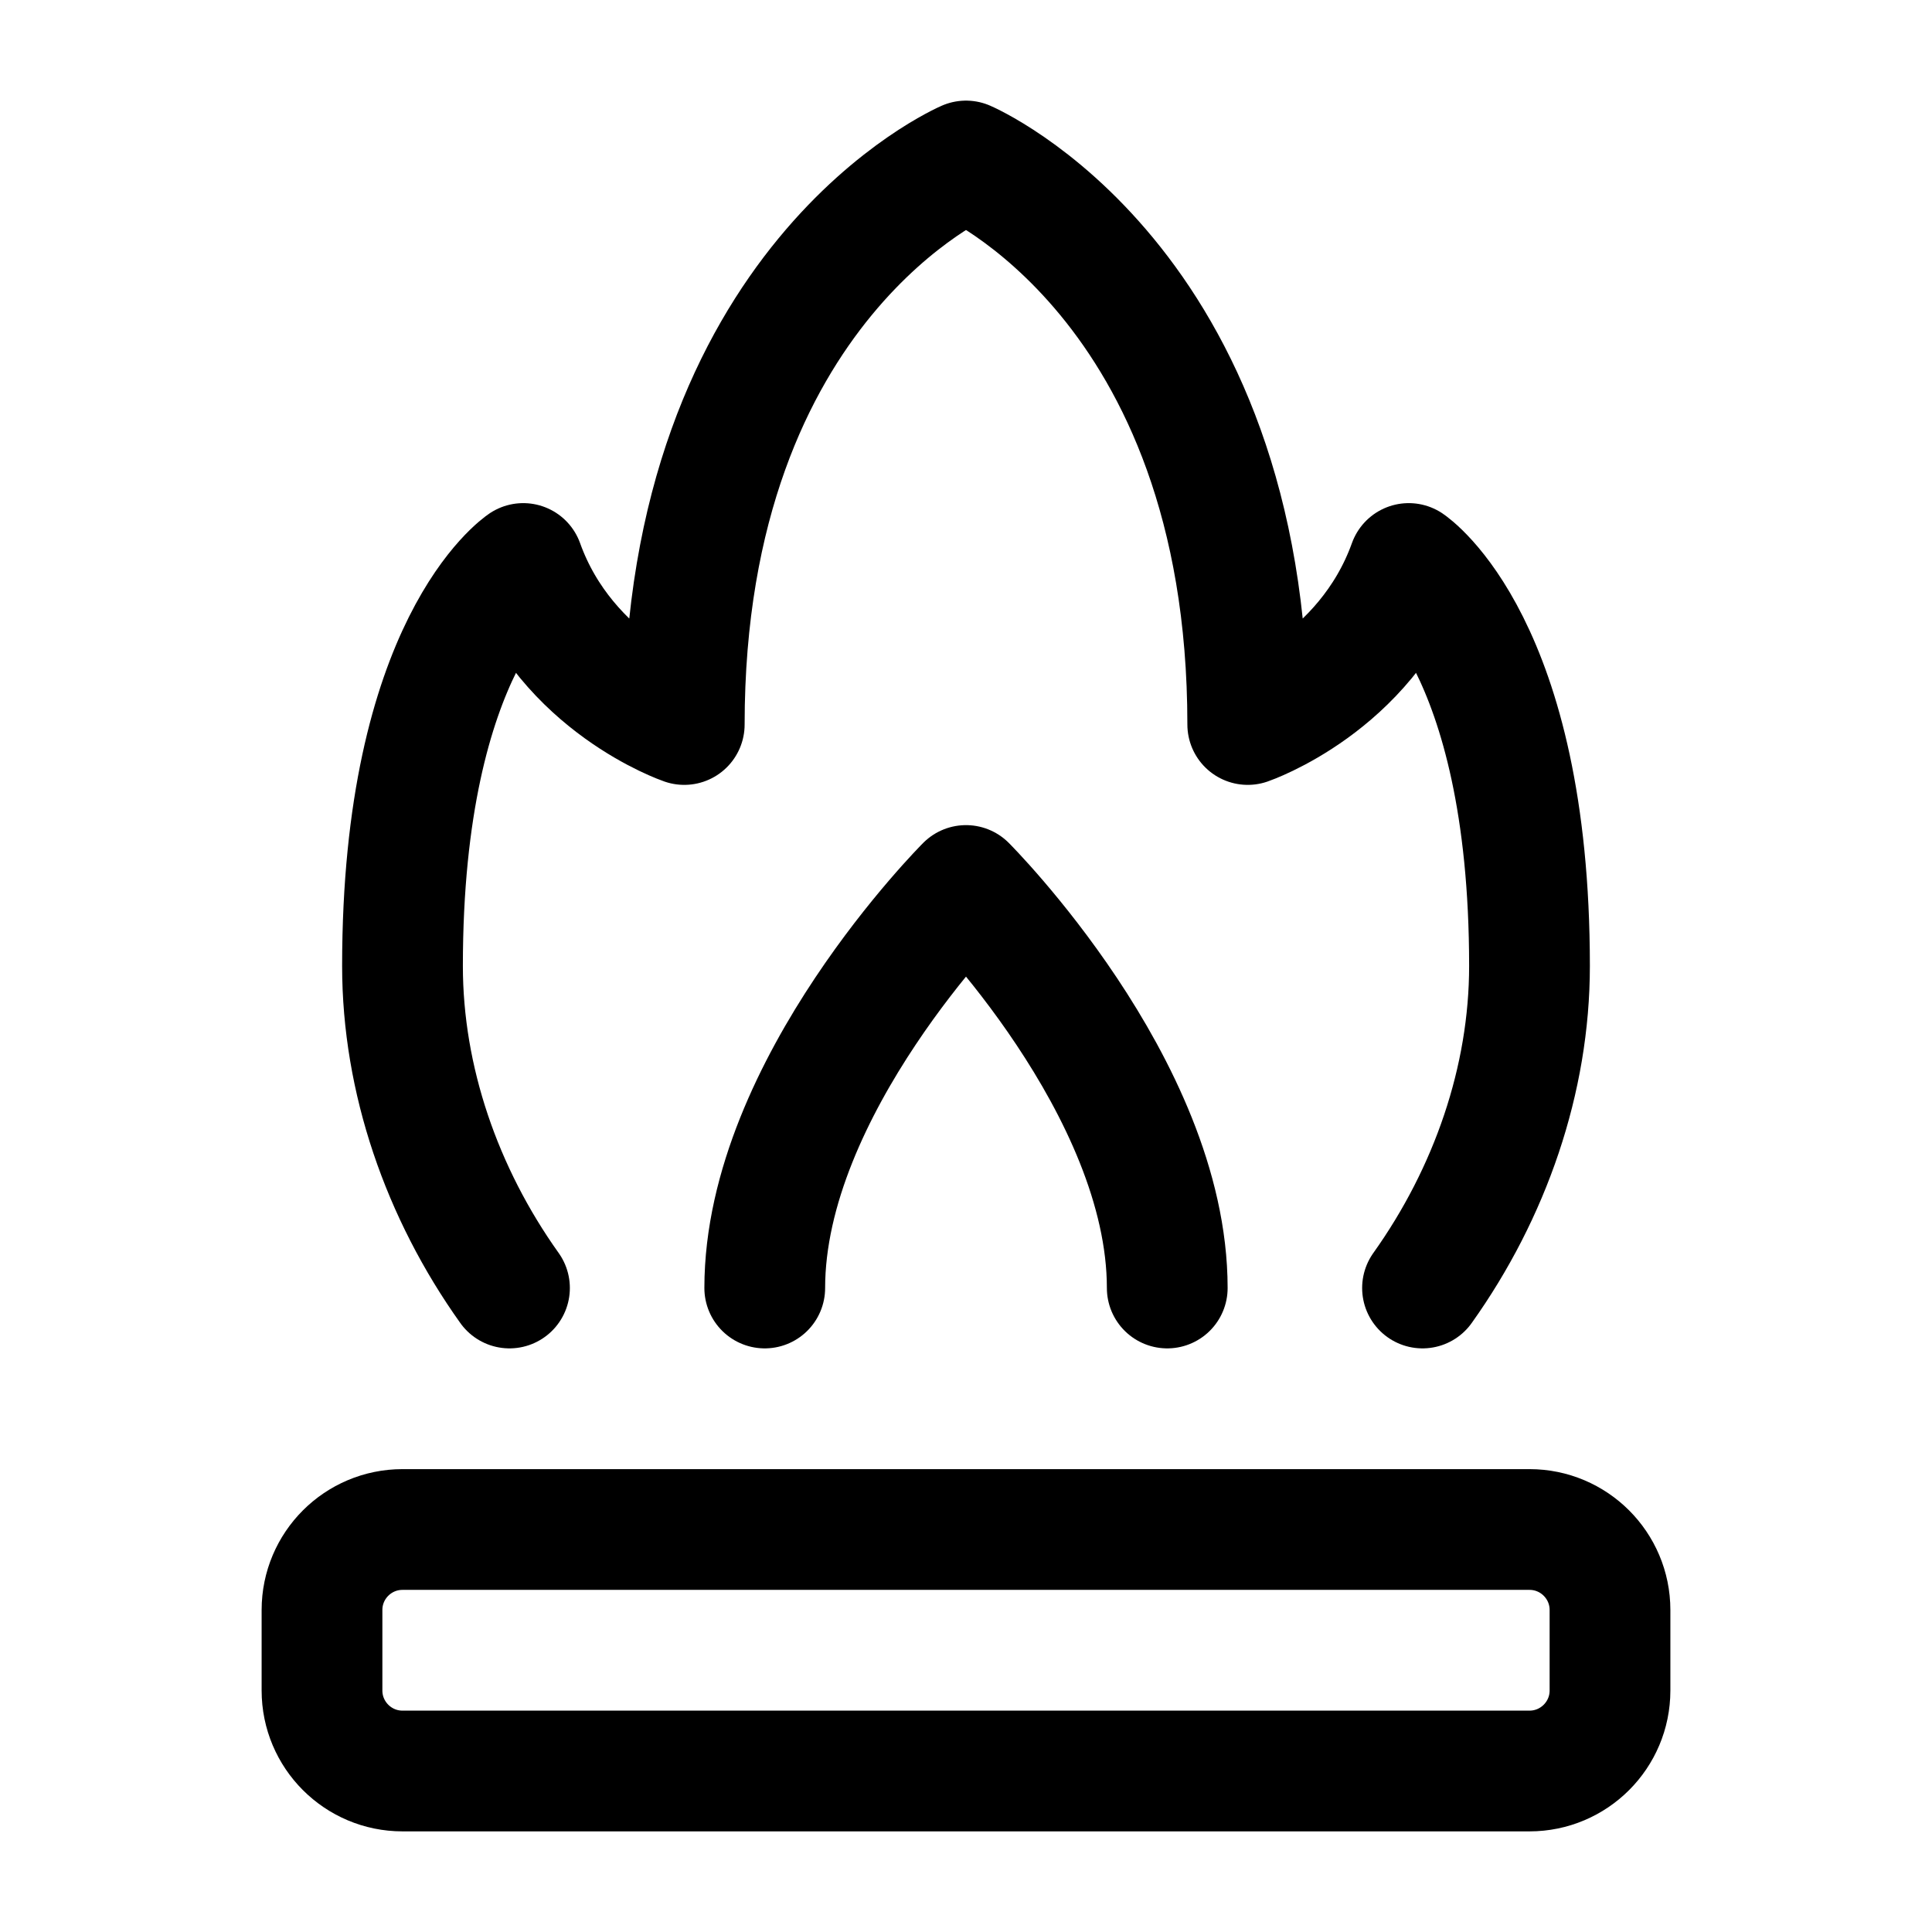 <svg viewBox="0 0 24 24" fill="none" xmlns="http://www.w3.org/2000/svg"><path d="M17.671 16C18.513 14.819 19 13.409 19 12C19 8 17.5 7 17.5 7C16.962 8.5 15.5 9 15.5 9C15.5 3.5 12 2 12 2C12 2 8.5 3.5 8.5 9C8.5 9 7.038 8.5 6.5 7C6.5 7 5 8 5 12C5 13.409 5.487 14.819 6.329 16" stroke="currentColor" stroke-width="1.5" stroke-linecap="round" stroke-linejoin="round"/><path d="M19 19H5C4.448 19 4 19.448 4 20V21C4 21.552 4.448 22 5 22H19C19.552 22 20 21.552 20 21V20C20 19.448 19.552 19 19 19Z" stroke="currentColor" stroke-width="1.5" stroke-linejoin="round"/><path d="M14.5 16C14.5 13.5 12 11 12 11C12 11 9.5 13.5 9.5 16" stroke="currentColor" stroke-width="1.5" stroke-linecap="round" stroke-linejoin="round"/></svg>